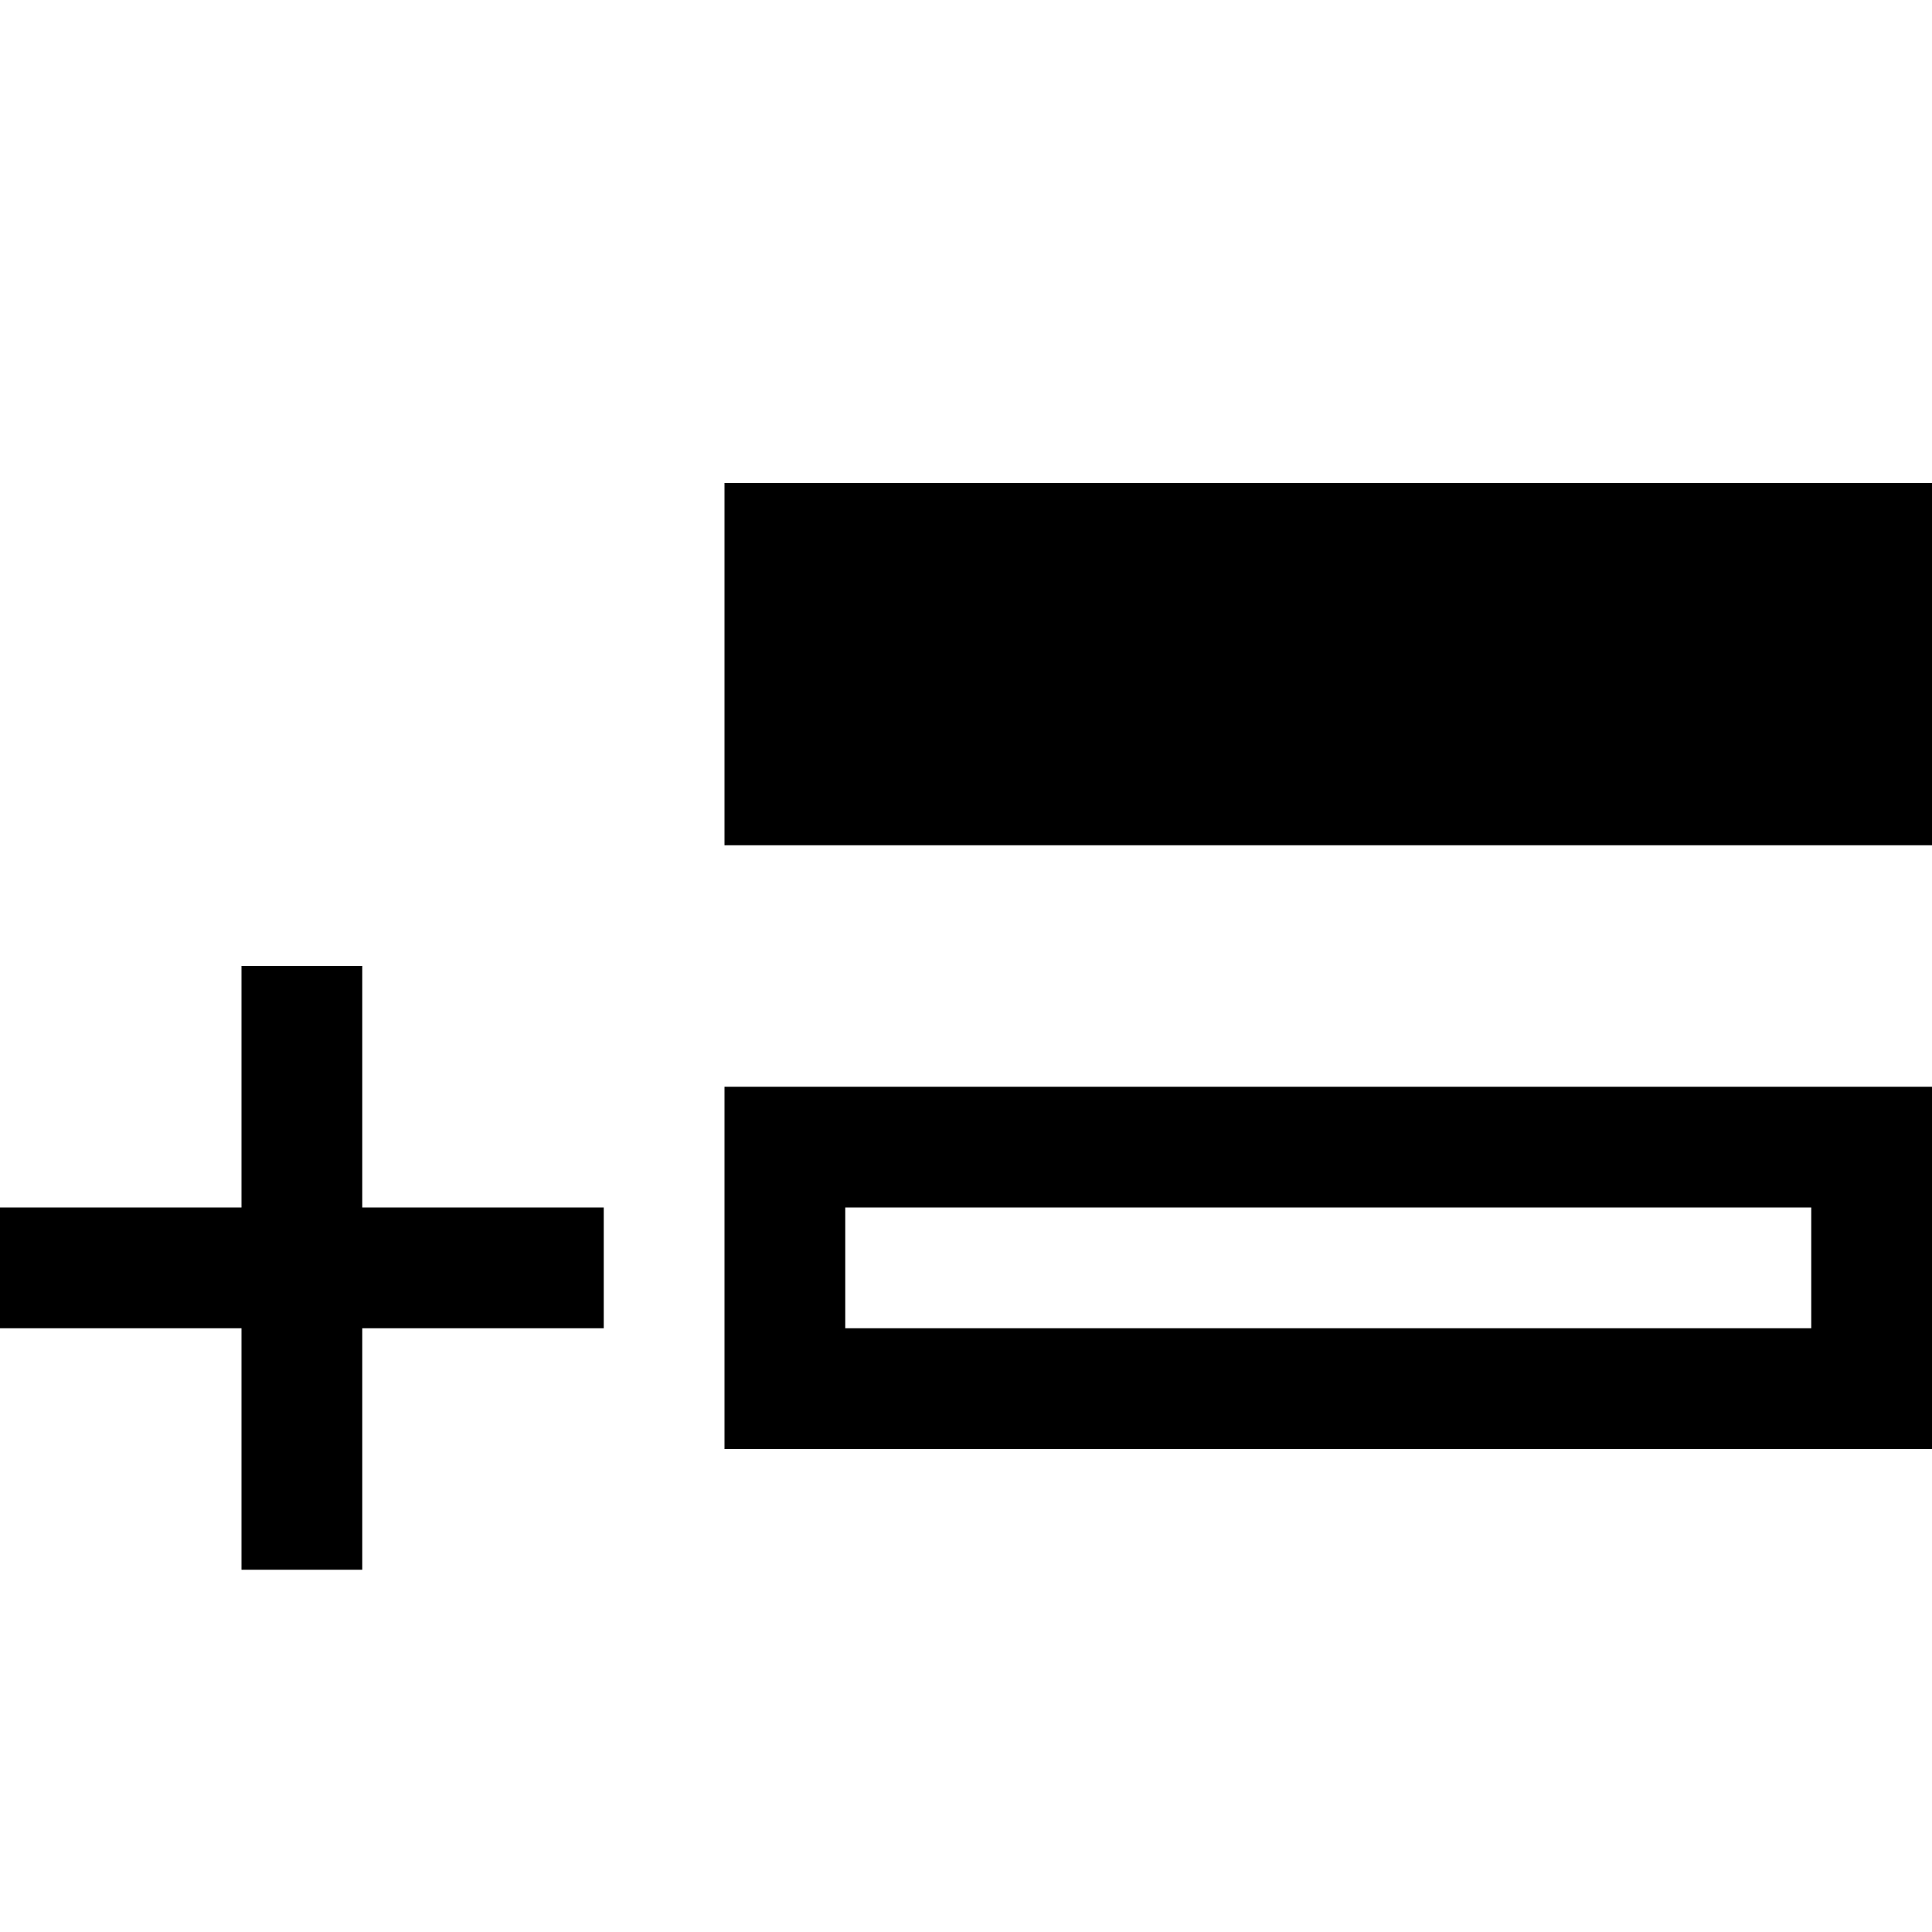 <?xml version="1.0" encoding="utf-8"?>
<!-- Generator: Adobe Illustrator 22.1.0, SVG Export Plug-In . SVG Version: 6.00 Build 0)  -->
<svg version="1.1" id="Layer_1" xmlns="http://www.w3.org/2000/svg" xmlns:xlink="http://www.w3.org/1999/xlink" x="0px" y="0px"
	 width="16px" height="16px" viewBox="0 0 16 16" style="enable-background:new 0 0 16 16;" xml:space="preserve">
<style type="text/css">
	.st0{fill:#2E3F58;}
</style>
<path  d="M6,7V4h10v3H6z M6,9h10v3H6V9z M7,11h8v-1H7V11z M3,13H2v-2H0v-1h2V8h1v2h2v1H3V13z"/>
</svg>
